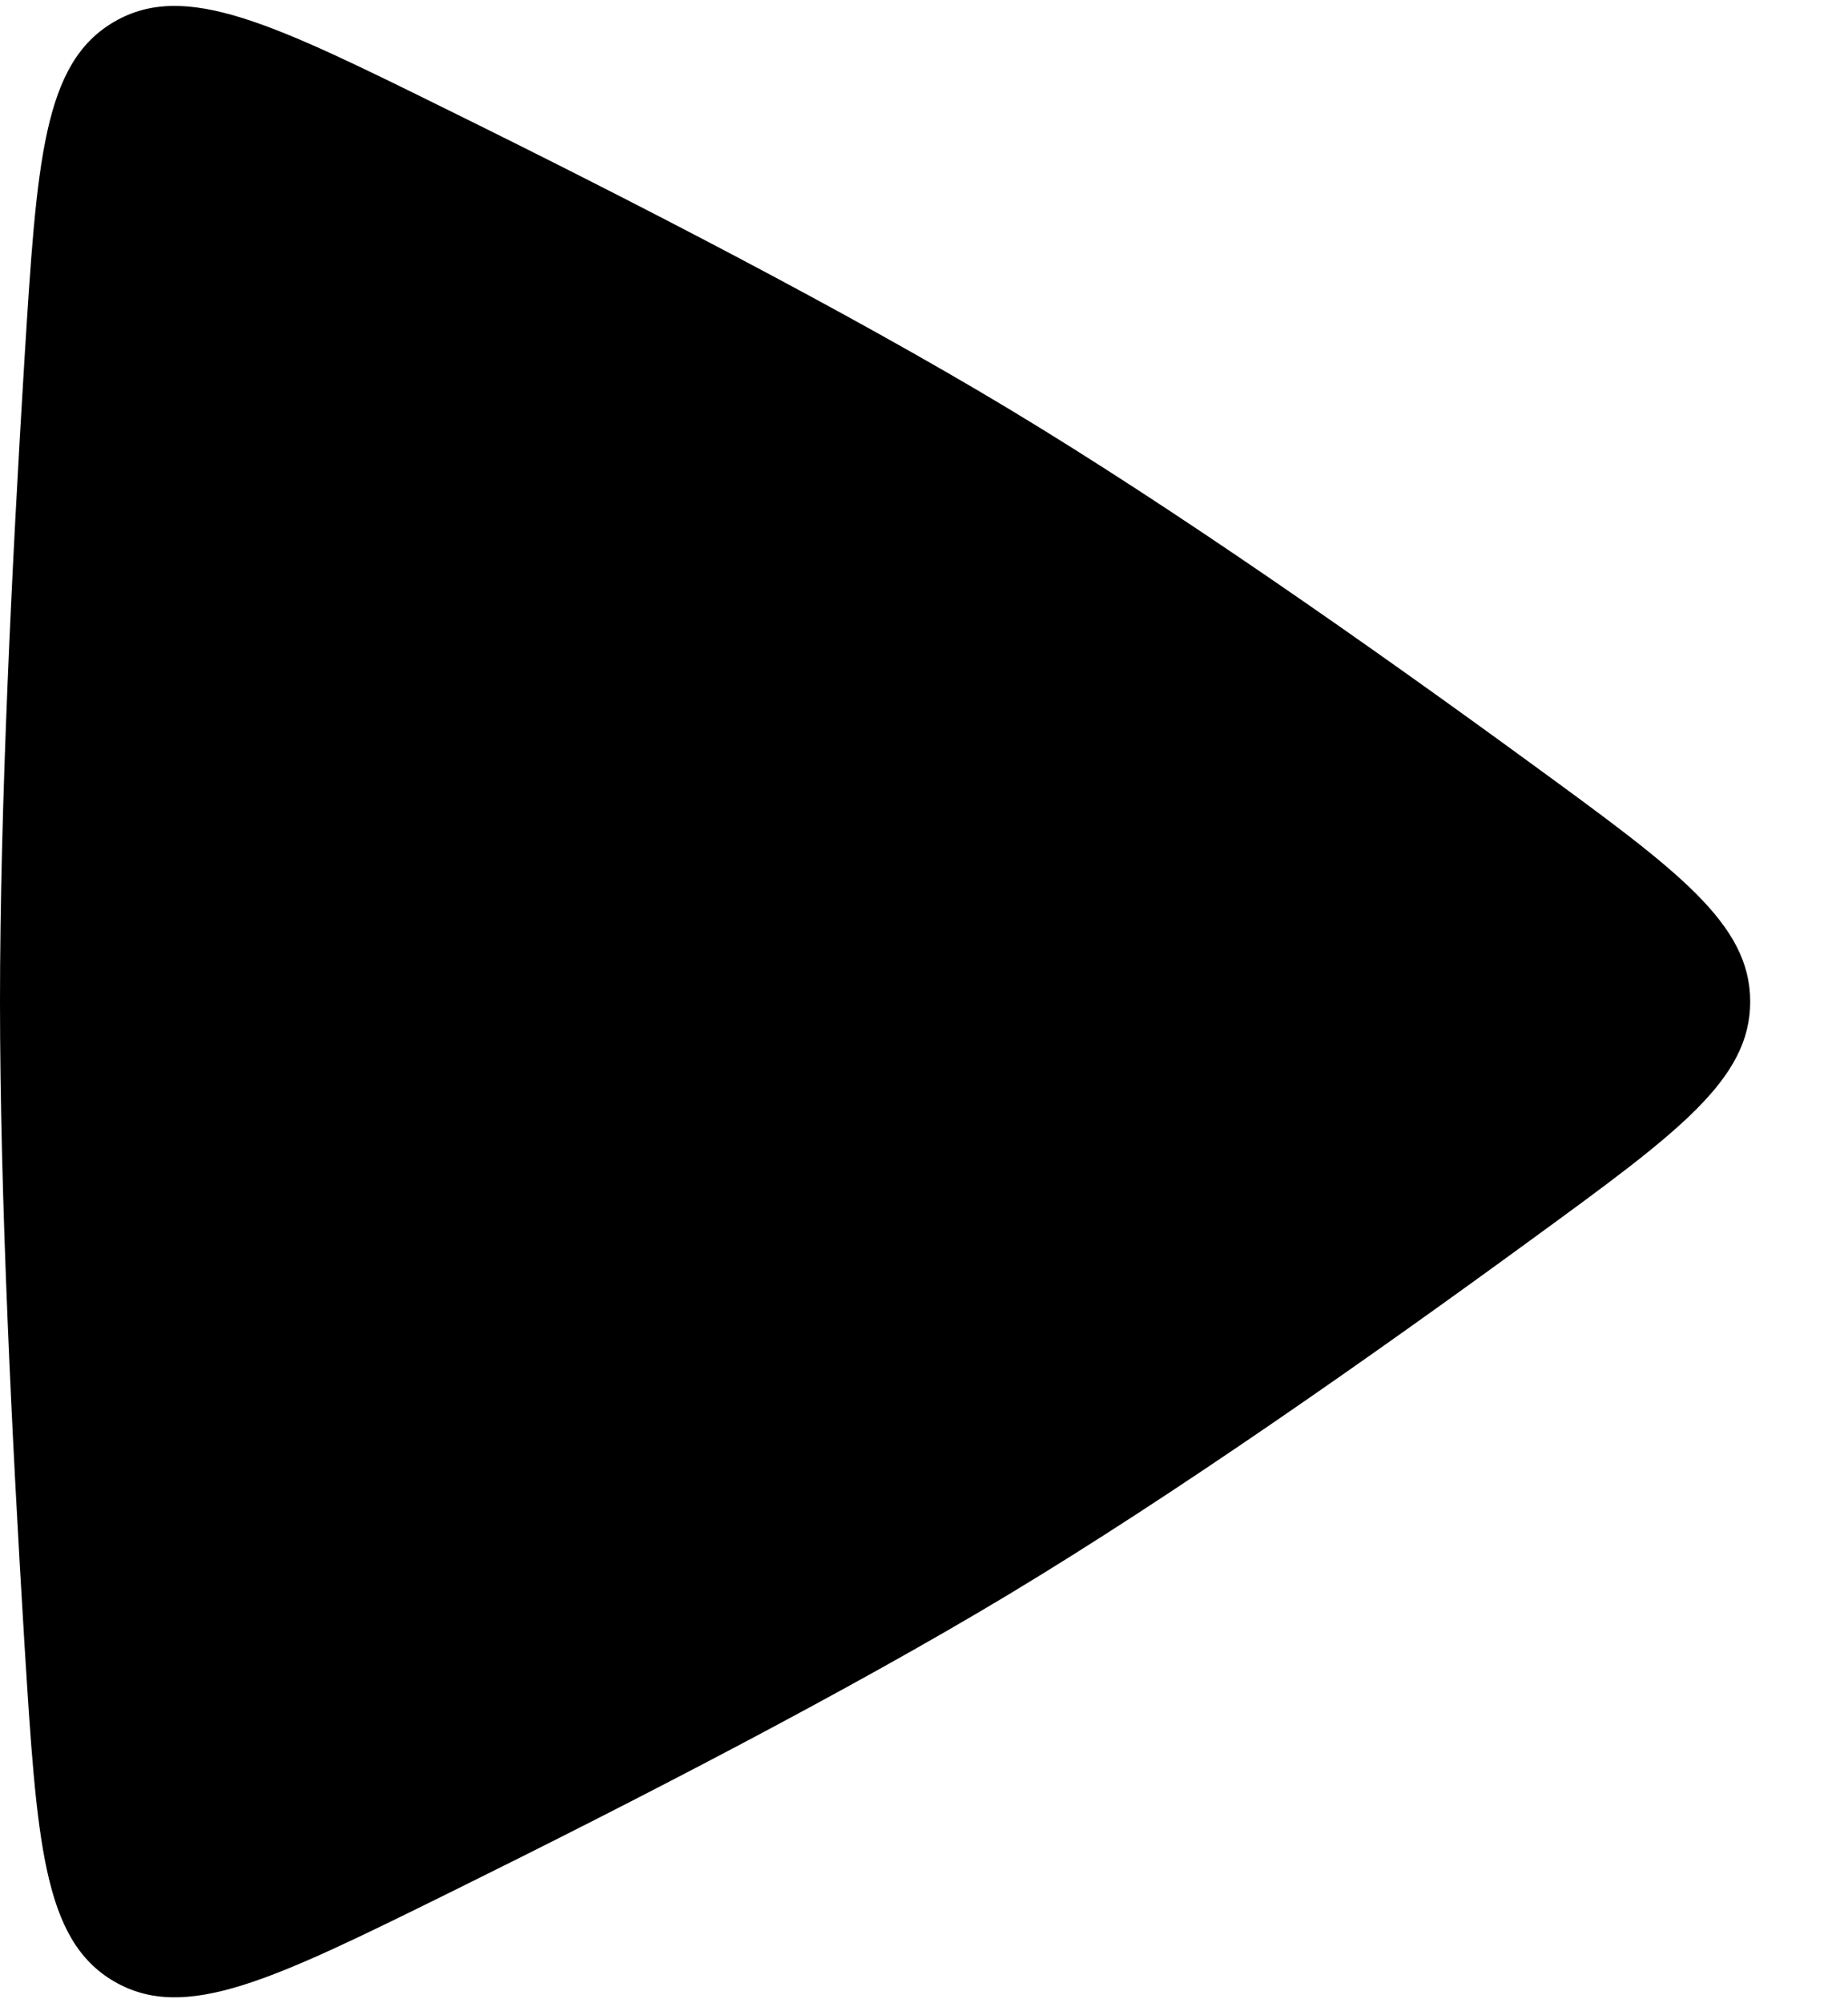 <svg width="12" height="13" viewBox="0 0 12 13" xmlns="http://www.w3.org/2000/svg">
<path d="M9.951 4.961C10.893 5.648 11.365 5.992 11.365 6.5C11.365 7.008 10.893 7.352 9.951 8.039C8.902 8.805 7.621 9.703 6.545 10.35C5.504 10.976 4.119 11.69 2.924 12.28C1.778 12.845 1.205 13.128 0.742 12.859C0.278 12.59 0.239 11.95 0.159 10.671C0.077 9.331 -5.26179e-08 7.754 0 6.5C5.2618e-08 5.246 0.077 3.669 0.159 2.329C0.239 1.05 0.278 0.41 0.742 0.141C1.205 -0.128 1.778 0.155 2.924 0.721C4.119 1.31 5.504 2.024 6.545 2.65C7.621 3.297 8.902 4.195 9.951 4.961Z"/>
</svg>

